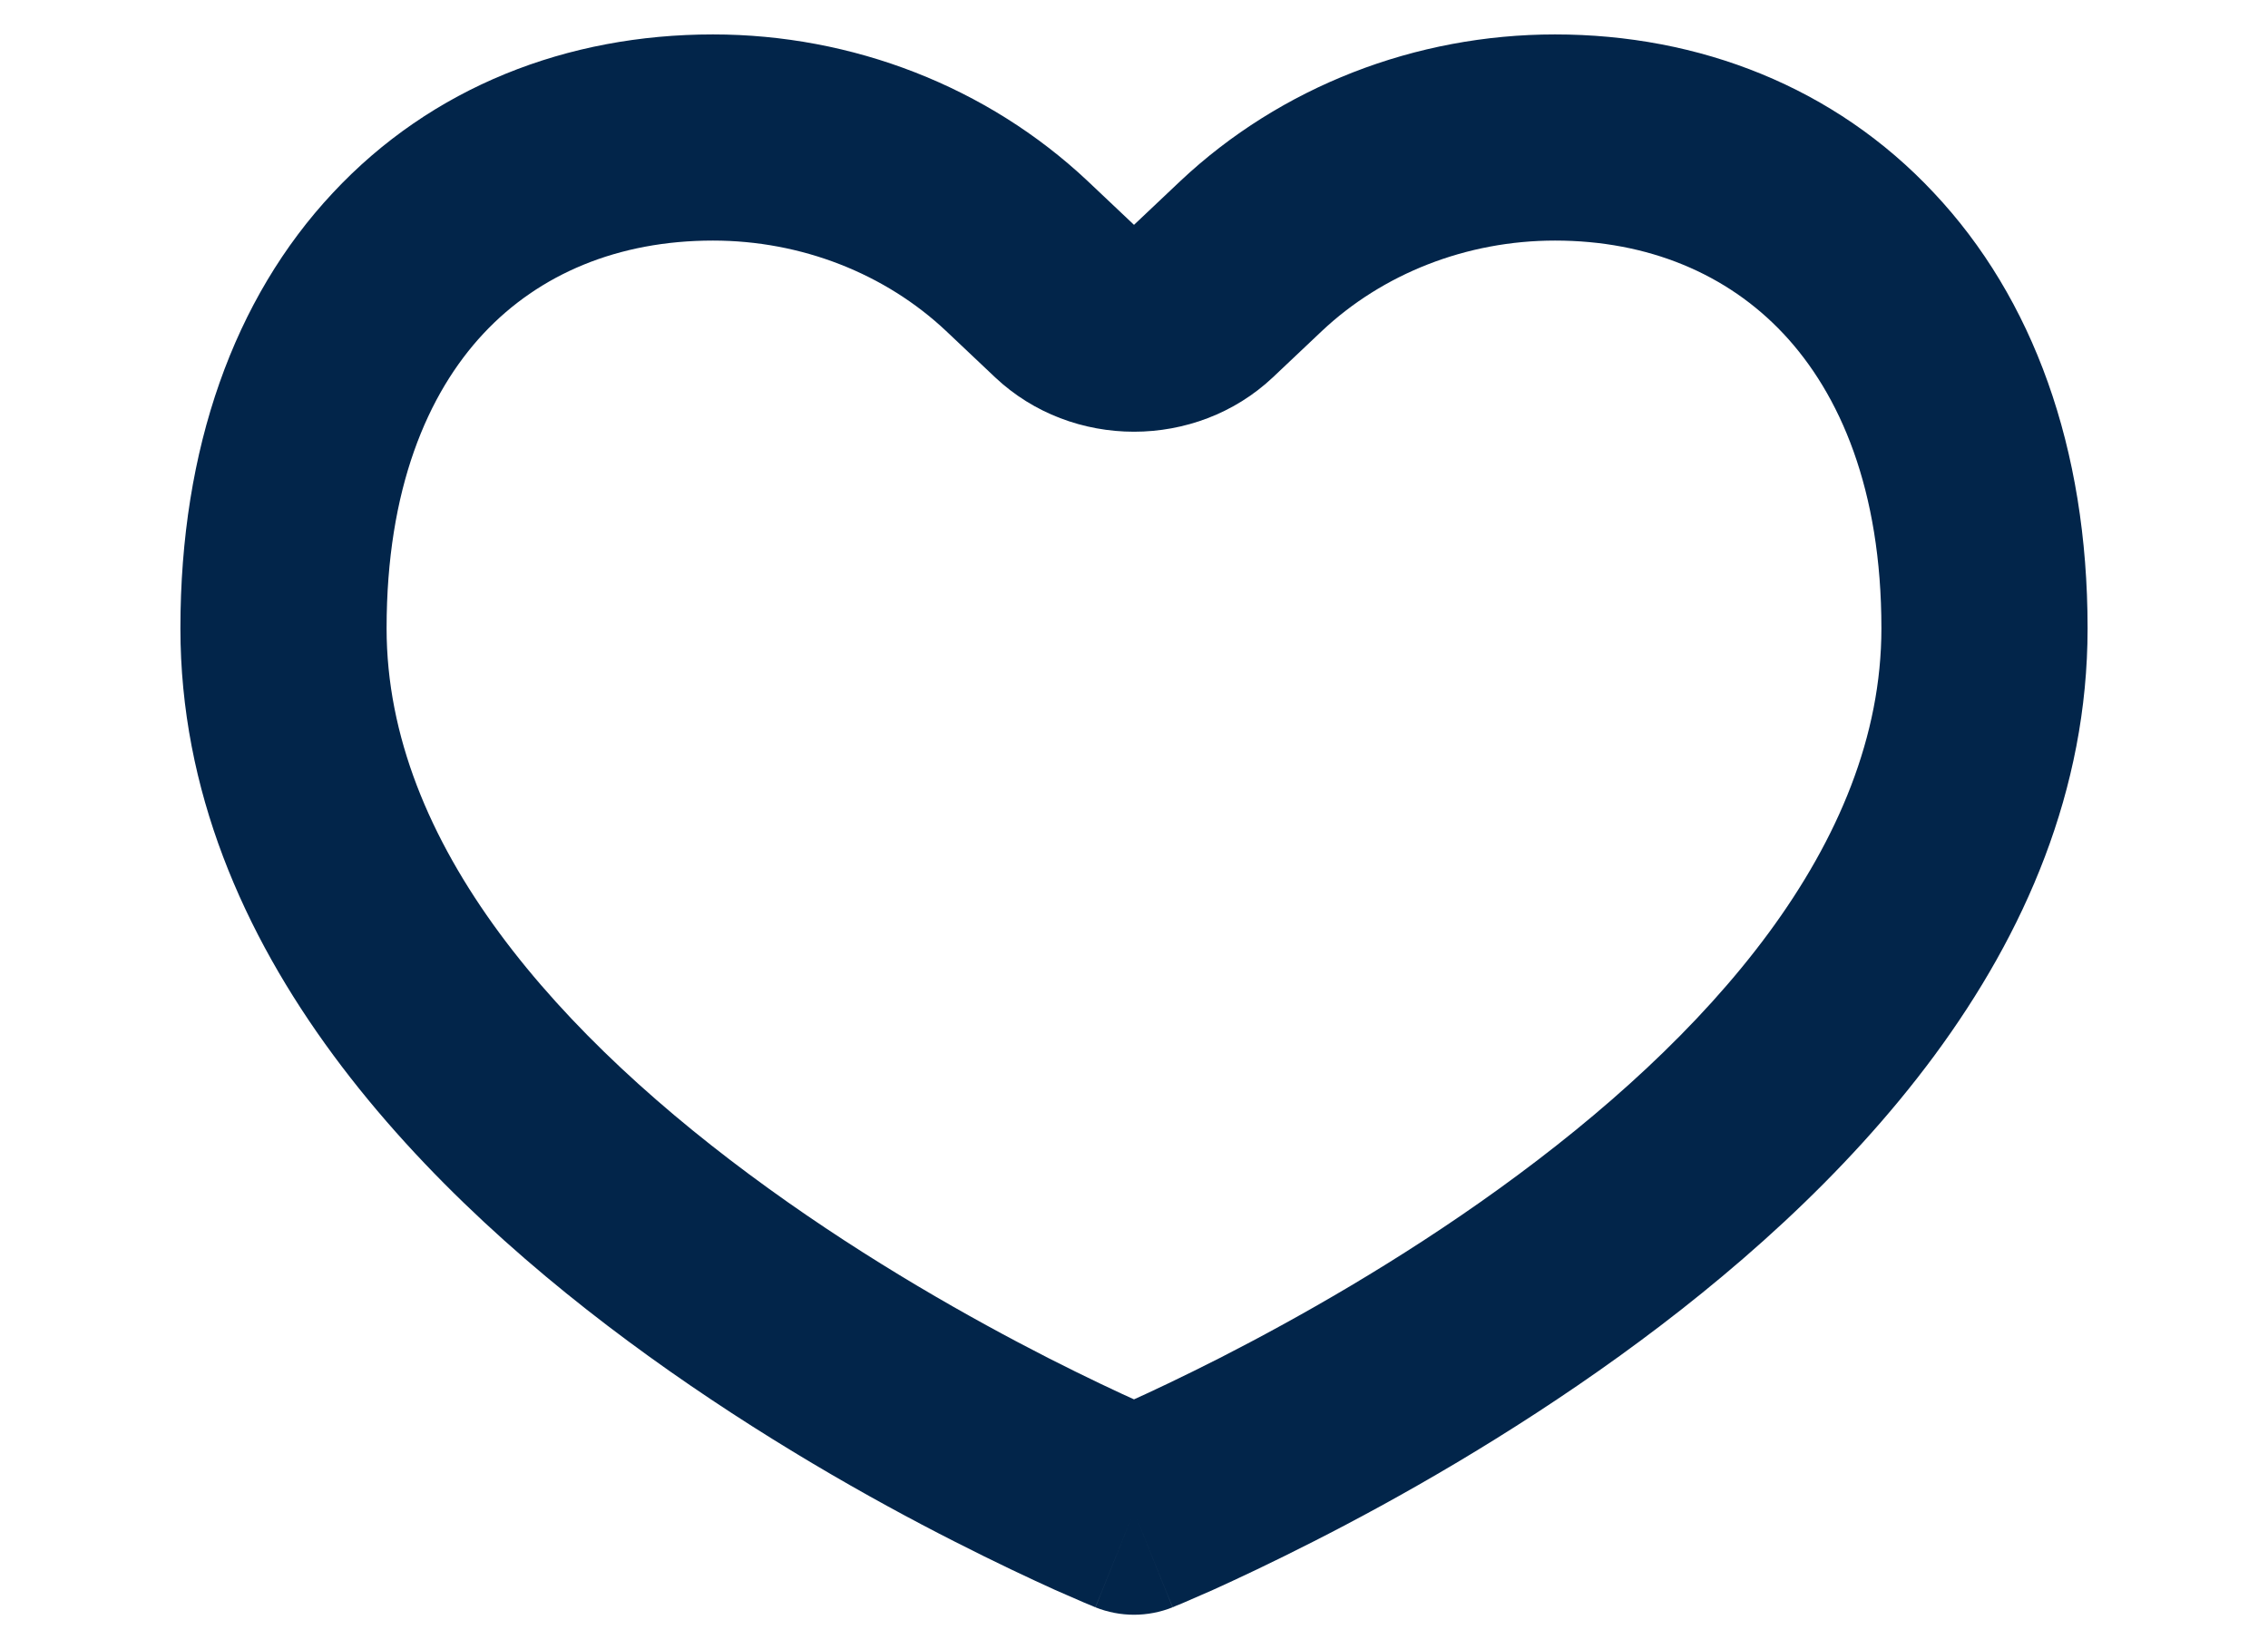 <svg width="11" height="8" viewBox="0 0 11 8" fill="none" xmlns="http://www.w3.org/2000/svg">
<path d="M5.5 7.333L5.313 7.797C5.433 7.845 5.567 7.845 5.687 7.797L5.5 7.333ZM4.932 1.242L5.275 0.878L5.275 0.878L4.932 1.242ZM6.068 1.242L5.725 0.878L5.725 0.878L6.068 1.242ZM5.17 1.467L4.827 1.831L4.827 1.831L5.17 1.467ZM5.83 1.467L5.487 1.103L5.487 1.103L5.83 1.467ZM4.589 1.606L4.827 1.831L5.513 1.103L5.275 0.878L4.589 1.606ZM6.173 1.831L6.411 1.606L5.725 0.878L5.487 1.103L6.173 1.831ZM7.542 0.167C6.866 0.167 6.212 0.42 5.725 0.878L6.411 1.606C6.706 1.328 7.112 1.167 7.542 1.167V0.167ZM10.125 3.048C10.125 2.172 9.86 1.446 9.379 0.935C8.899 0.422 8.241 0.167 7.542 0.167V1.167C7.993 1.167 8.377 1.328 8.65 1.619C8.924 1.911 9.125 2.375 9.125 3.048H10.125ZM3.458 1.167C3.888 1.167 4.294 1.328 4.589 1.606L5.275 0.878C4.788 0.42 4.134 0.167 3.458 0.167V1.167ZM1.875 3.048C1.875 2.373 2.073 1.909 2.345 1.618C2.615 1.329 2.998 1.167 3.458 1.167V0.167C2.752 0.167 2.094 0.421 1.614 0.936C1.135 1.448 0.875 2.175 0.875 3.048H1.875ZM5.5 7.333C5.687 6.87 5.687 6.87 5.688 6.87C5.688 6.87 5.688 6.87 5.688 6.87C5.688 6.87 5.688 6.87 5.688 6.87C5.687 6.87 5.687 6.87 5.686 6.869C5.685 6.869 5.683 6.868 5.68 6.867C5.673 6.864 5.663 6.86 5.649 6.854C5.622 6.842 5.581 6.824 5.528 6.801C5.421 6.753 5.268 6.681 5.083 6.587C4.711 6.397 4.219 6.12 3.73 5.767C2.715 5.035 1.875 4.095 1.875 3.048H0.875C0.875 4.62 2.097 5.822 3.145 6.578C3.687 6.969 4.226 7.273 4.628 7.477C4.83 7.58 4.999 7.659 5.118 7.713C5.177 7.739 5.225 7.76 5.258 7.774C5.275 7.781 5.288 7.787 5.297 7.79C5.301 7.792 5.305 7.794 5.308 7.795C5.309 7.795 5.31 7.796 5.311 7.796C5.311 7.796 5.312 7.797 5.312 7.797C5.312 7.797 5.312 7.797 5.312 7.797C5.313 7.797 5.313 7.797 5.5 7.333ZM9.125 3.048C9.125 4.095 8.285 5.035 7.27 5.767C6.781 6.12 6.289 6.397 5.917 6.587C5.732 6.681 5.579 6.753 5.472 6.801C5.419 6.824 5.378 6.842 5.351 6.854C5.337 6.86 5.327 6.864 5.32 6.867C5.317 6.868 5.315 6.869 5.314 6.869C5.313 6.87 5.313 6.87 5.312 6.87C5.312 6.87 5.312 6.87 5.312 6.87C5.312 6.87 5.312 6.87 5.312 6.87C5.313 6.87 5.313 6.87 5.5 7.333C5.687 7.797 5.687 7.797 5.688 7.797C5.688 7.797 5.688 7.797 5.688 7.797C5.688 7.797 5.689 7.796 5.689 7.796C5.69 7.796 5.691 7.795 5.692 7.795C5.695 7.794 5.699 7.792 5.703 7.79C5.712 7.787 5.725 7.781 5.742 7.774C5.775 7.76 5.823 7.739 5.882 7.713C6.001 7.659 6.17 7.58 6.372 7.477C6.774 7.273 7.313 6.969 7.855 6.578C8.903 5.822 10.125 4.62 10.125 3.048H9.125ZM4.827 1.831C5.2 2.182 5.8 2.182 6.173 1.831L5.487 1.103C5.492 1.098 5.497 1.095 5.499 1.095C5.501 1.094 5.501 1.094 5.5 1.094C5.499 1.094 5.499 1.094 5.501 1.095C5.503 1.095 5.508 1.098 5.513 1.103L4.827 1.831Z" fill="#02254A"/>
</svg>
